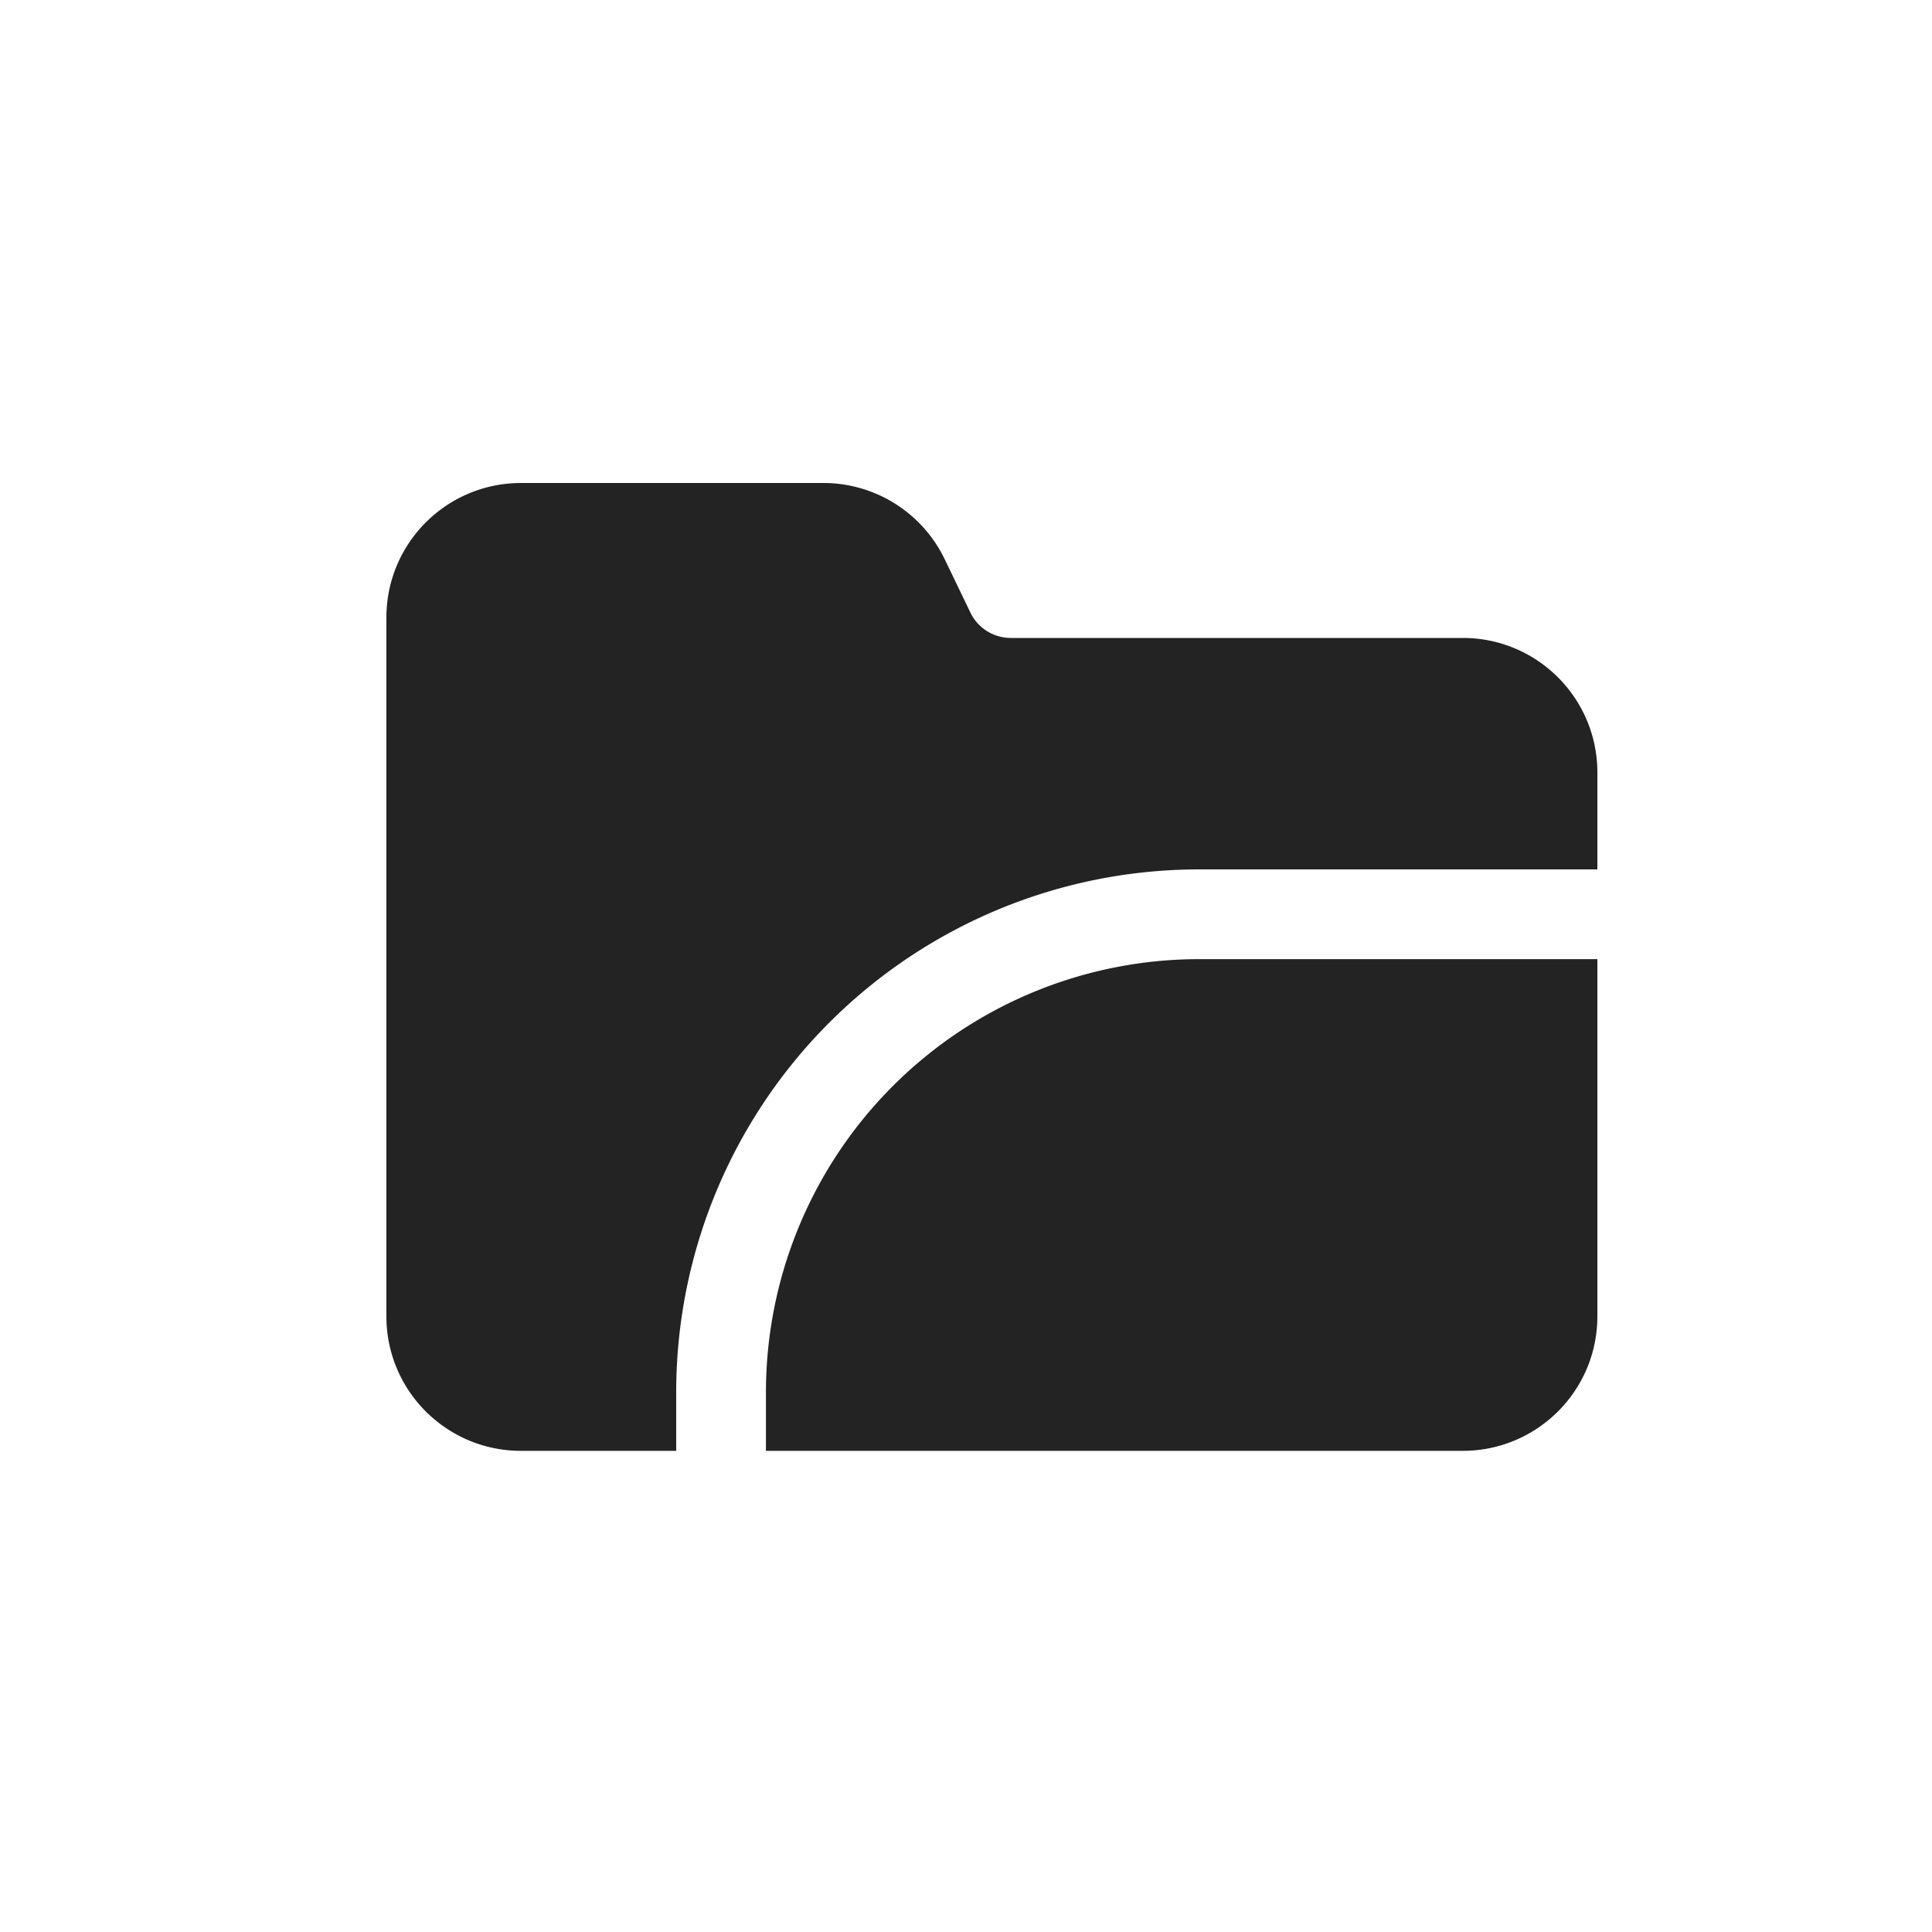 <?xml version="1.0" standalone="no"?><!DOCTYPE svg PUBLIC "-//W3C//DTD SVG 1.1//EN" "http://www.w3.org/Graphics/SVG/1.1/DTD/svg11.dtd"><svg t="1684828356902" class="icon" viewBox="0 0 1024 1024" version="1.1" xmlns="http://www.w3.org/2000/svg" p-id="2633" xmlns:xlink="http://www.w3.org/1999/xlink" width="200" height="200"><path d="M846.643 460.8h-211.098A277.146 277.146 0 0 0 358.4 737.946v31.027H276.122c-39.424 0-71.322-31.898-71.322-71.27V327.322C204.8 287.898 236.749 256 276.122 256h160.307c27.392 0 52.326 15.667 64.256 40.346l13.67 28.365c3.942 8.192 12.288 13.414 21.402 13.414h239.565c39.424 0 71.322 31.949 71.322 71.322V460.8z m0 47.565v189.338c0 39.373-31.949 71.27-71.322 71.27H405.965v-31.027a229.632 229.632 0 0 1 229.581-229.581h211.098z" fill="#232323" p-id="2634"></path></svg>